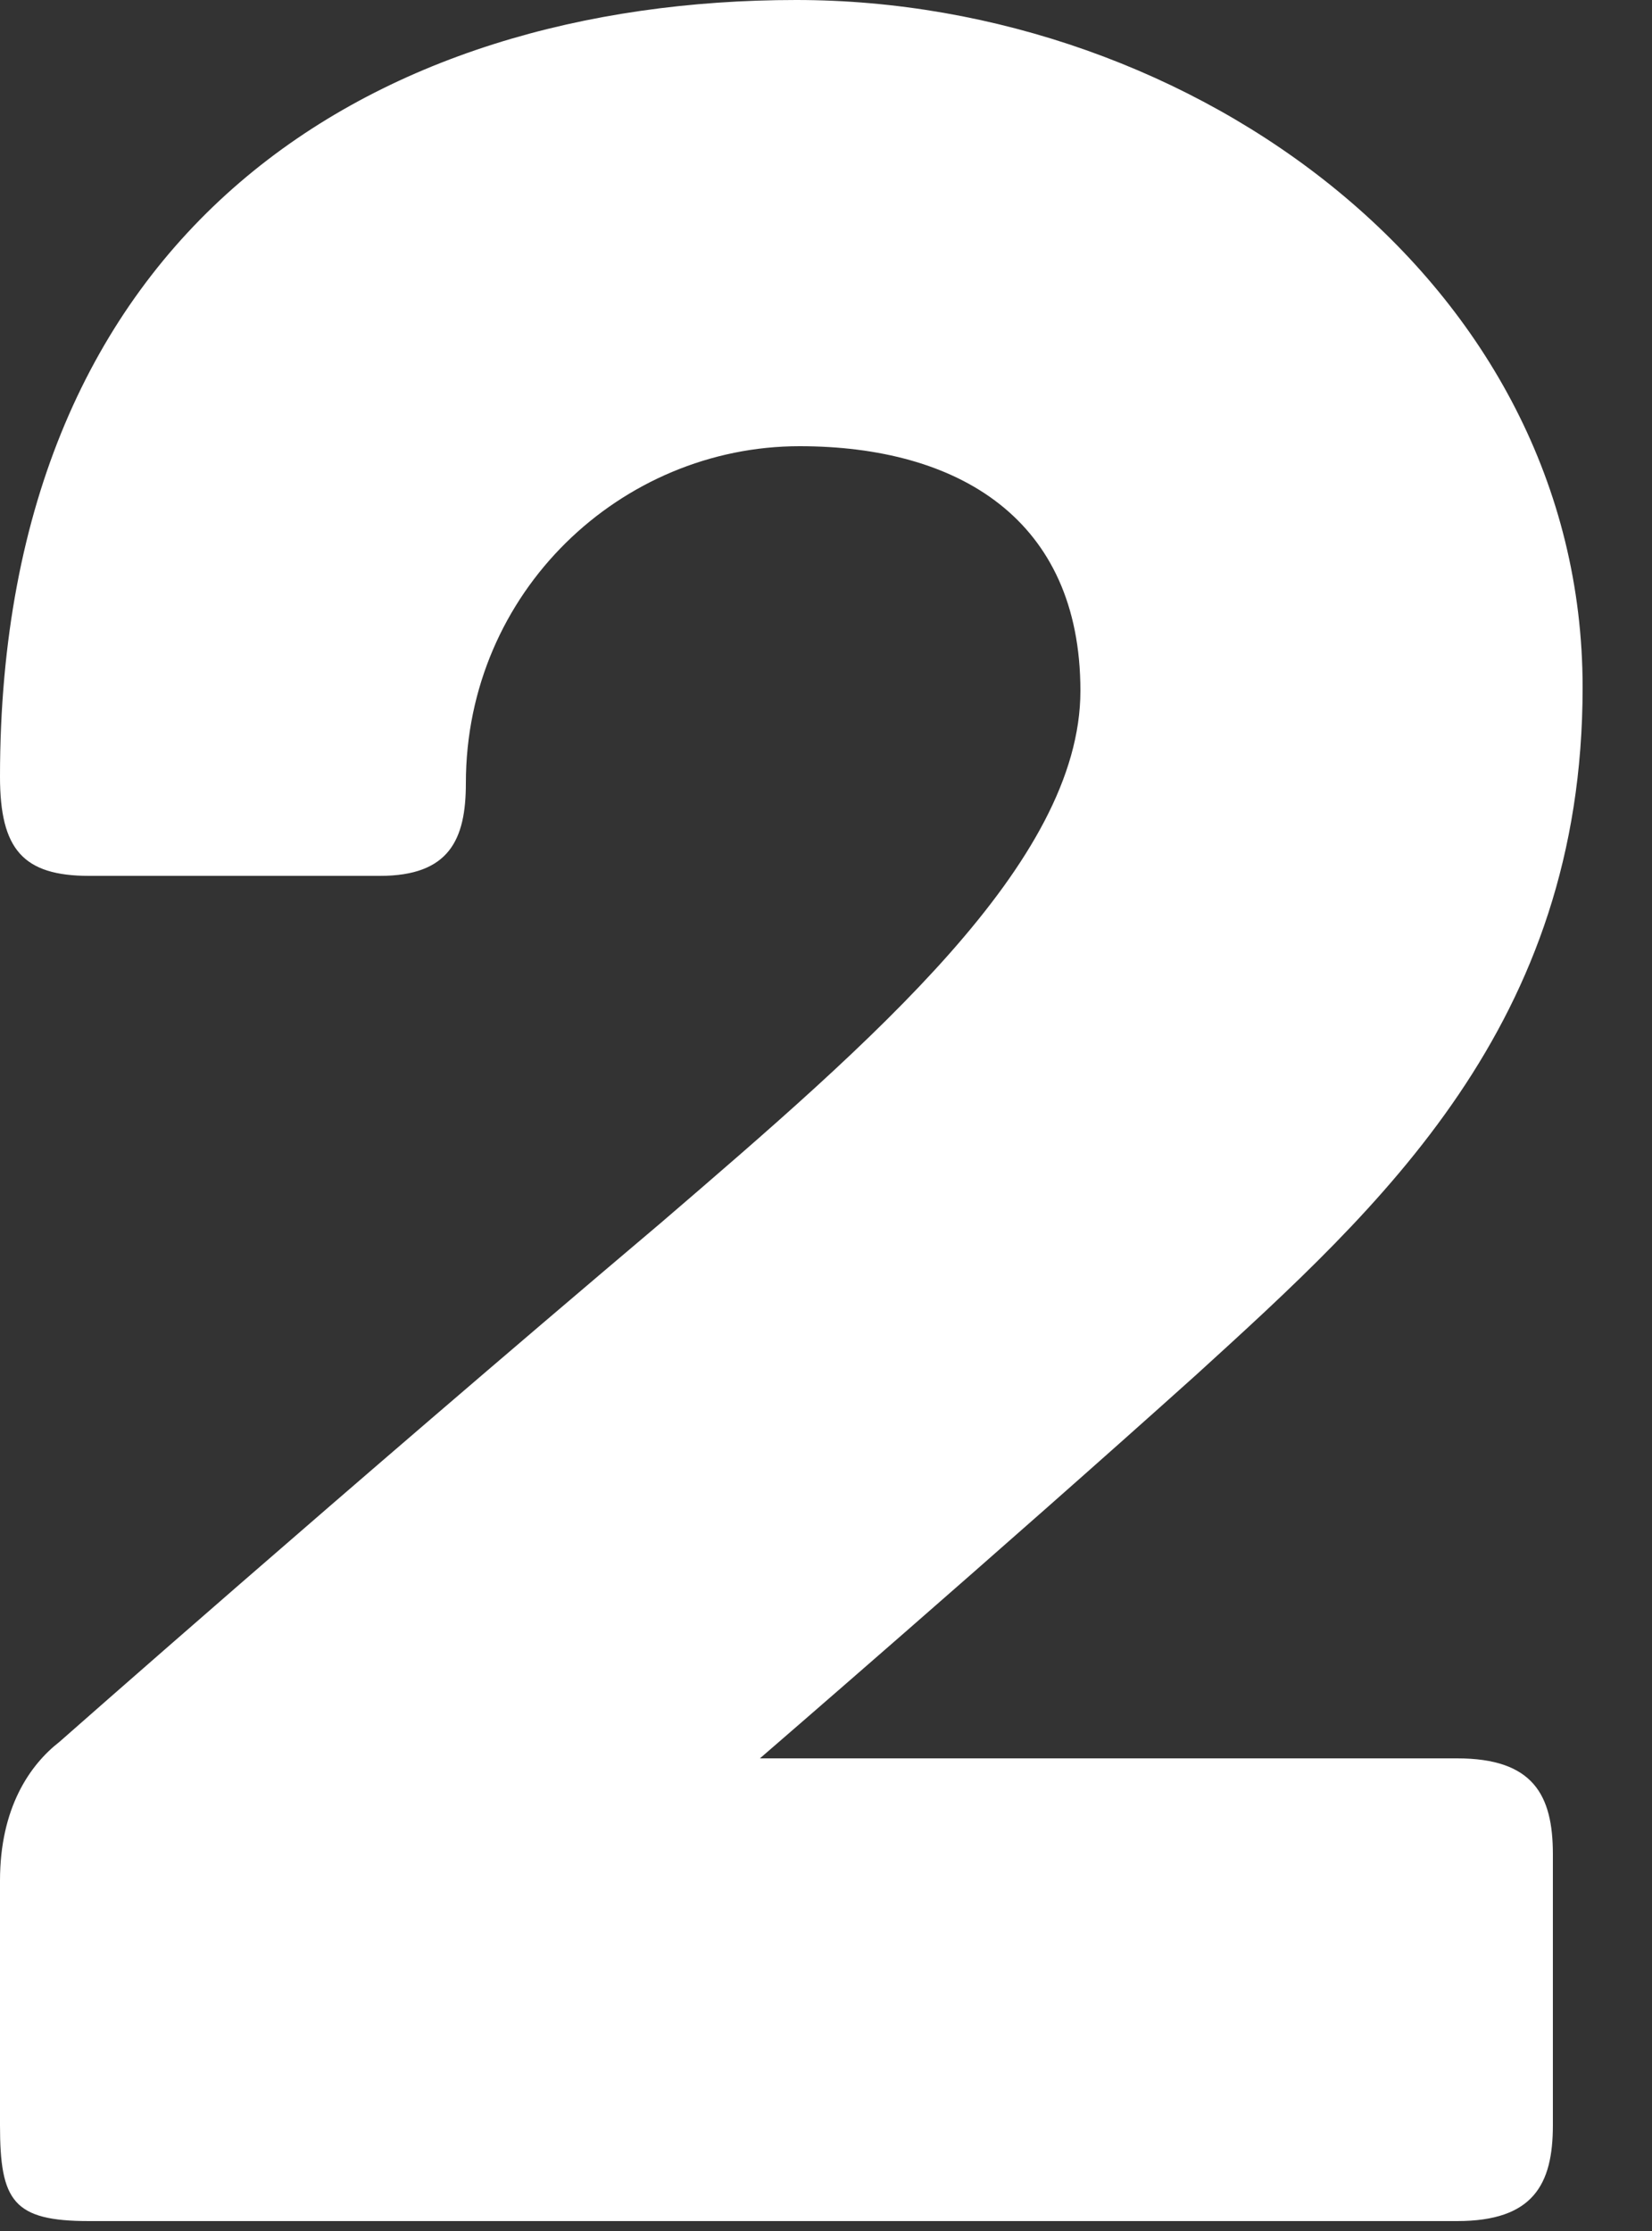 <svg width="20" height="27" viewBox="0 0 20 27" xmlns="http://www.w3.org/2000/svg"><rect x="0" y="0" width="20" height="27" fill="#333333" stroke="none"/><title>2</title><path d="M17.64 21.28H9.2s2.92-2.52 5.28-4.64c2.24-2.04 4.68-4.24 4.68-8.32C19.16 3.4 14.44 0 9.64 0 4.52 0 0 2.76 0 9.4c0 .88.28 1.2 1.08 1.2H4.6c.84 0 1.04-.44 1.04-1.12 0-2.32 1.88-4.08 4.04-4.08 1.92 0 3.4.88 3.4 2.96S10.56 12.6 8 14.8C4.12 18.08.72 21.08.72 21.08c-.36.28-.72.8-.72 1.68v2.96c0 .92.16 1.16 1.08 1.16h16.56c.92 0 1.16-.44 1.16-1.16v-3.28c0-.72-.24-1.16-1.16-1.16z" fill="#FFF" fill-rule="evenodd"/></svg>